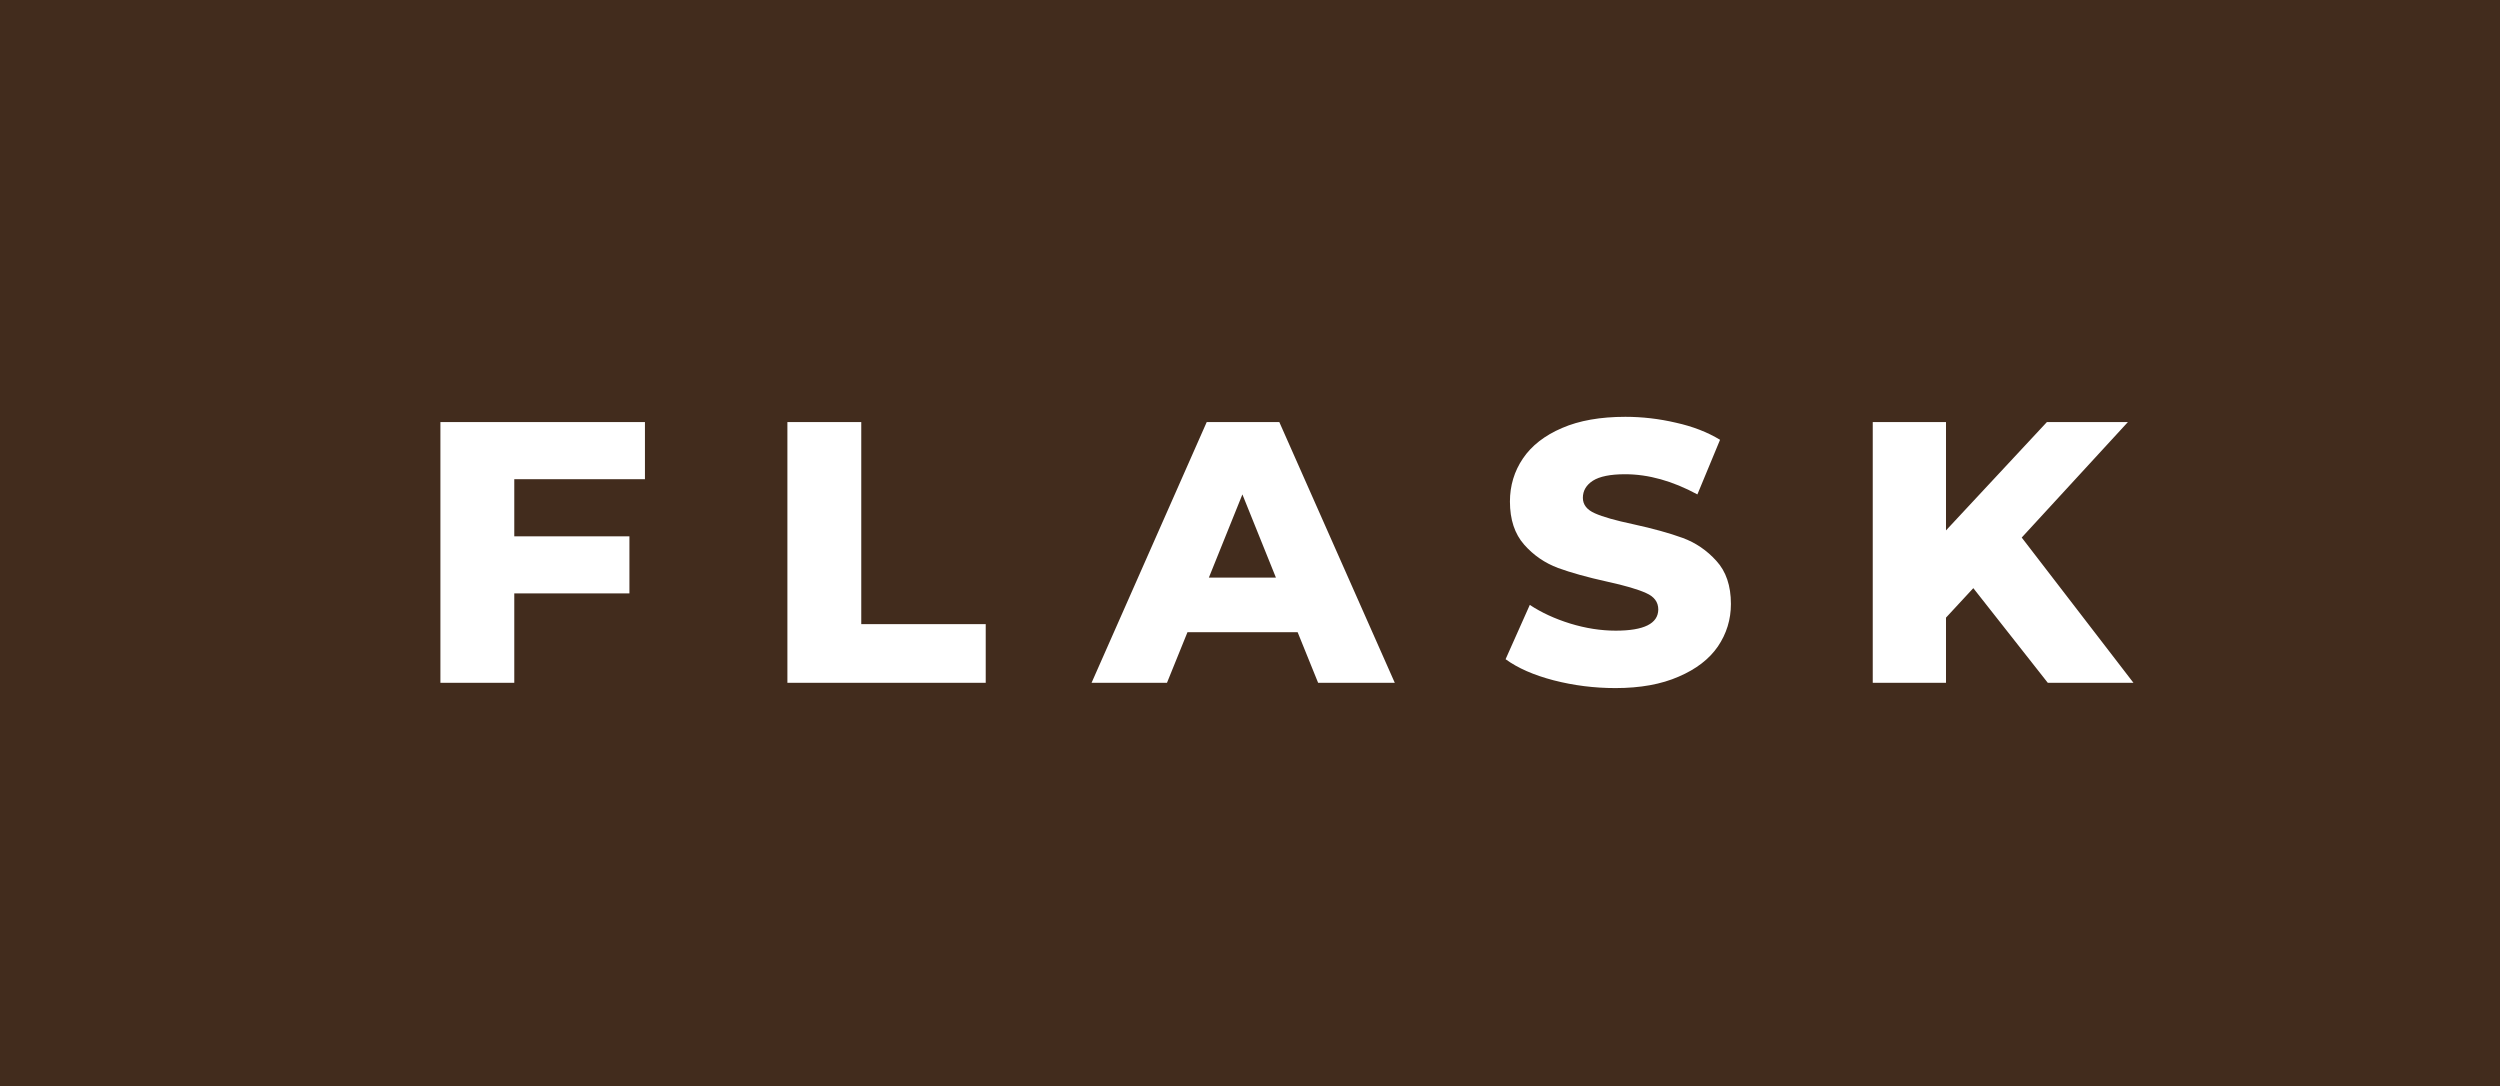 <svg xmlns="http://www.w3.org/2000/svg" width="80.55" height="35" viewBox="0 0 80.55 35"><rect x="0" y="0" width="80.55" height="35" fill="#808080" stroke="none"/><rect class="svg__rect" x="0" y="0" width="0" height="35" fill="#31C4F3"/><rect class="svg__rect" x="0" y="0" width="80.55" height="35" fill="#422C1D"/><path class="svg__text" d="" fill="#FFFFFF"/><path class="svg__text" d="M16.57 22L14.19 22L14.19 13.60L20.78 13.60L20.78 15.44L16.57 15.44L16.57 17.28L20.28 17.28L20.28 19.12L16.57 19.12L16.57 22ZM31.76 22L25.37 22L25.37 13.60L27.75 13.60L27.75 20.11L31.76 20.11L31.76 22ZM37.60 22L35.17 22L38.88 13.60L41.22 13.60L44.94 22L42.47 22L41.81 20.37L38.26 20.37L37.60 22ZM40.03 15.93L38.95 18.61L41.11 18.61L40.03 15.93ZM48.51 21.24L48.51 21.24L49.29 19.49Q49.85 19.86 50.59 20.09Q51.34 20.32 52.06 20.32L52.06 20.32Q53.42 20.32 53.43 19.64L53.43 19.64Q53.43 19.28 53.04 19.11Q52.65 18.93 51.78 18.74L51.78 18.74Q50.83 18.53 50.20 18.30Q49.56 18.06 49.11 17.55Q48.65 17.03 48.65 16.16L48.65 16.16Q48.65 15.39 49.07 14.77Q49.49 14.15 50.33 13.79Q51.16 13.43 52.37 13.43L52.37 13.43Q53.19 13.43 54.00 13.62Q54.81 13.80 55.42 14.17L55.42 14.17L54.69 15.93Q53.49 15.28 52.36 15.28L52.36 15.28Q51.65 15.28 51.32 15.49Q51.00 15.70 51.00 16.04L51.00 16.04Q51.00 16.37 51.39 16.54Q51.77 16.71 52.62 16.89L52.62 16.89Q53.58 17.10 54.21 17.33Q54.84 17.56 55.30 18.07Q55.77 18.58 55.77 19.46L55.77 19.46Q55.77 20.21 55.35 20.83Q54.93 21.44 54.09 21.80Q53.25 22.17 52.05 22.17L52.05 22.17Q51.03 22.17 50.06 21.92Q49.10 21.67 48.51 21.24ZM62.70 22L60.34 22L60.34 13.60L62.70 13.60L62.70 17.09L65.95 13.60L68.56 13.60L65.14 17.32L68.74 22L65.98 22L63.58 18.95L62.70 19.90L62.70 22Z" fill="#FFFFFF" x="39"/></svg>
